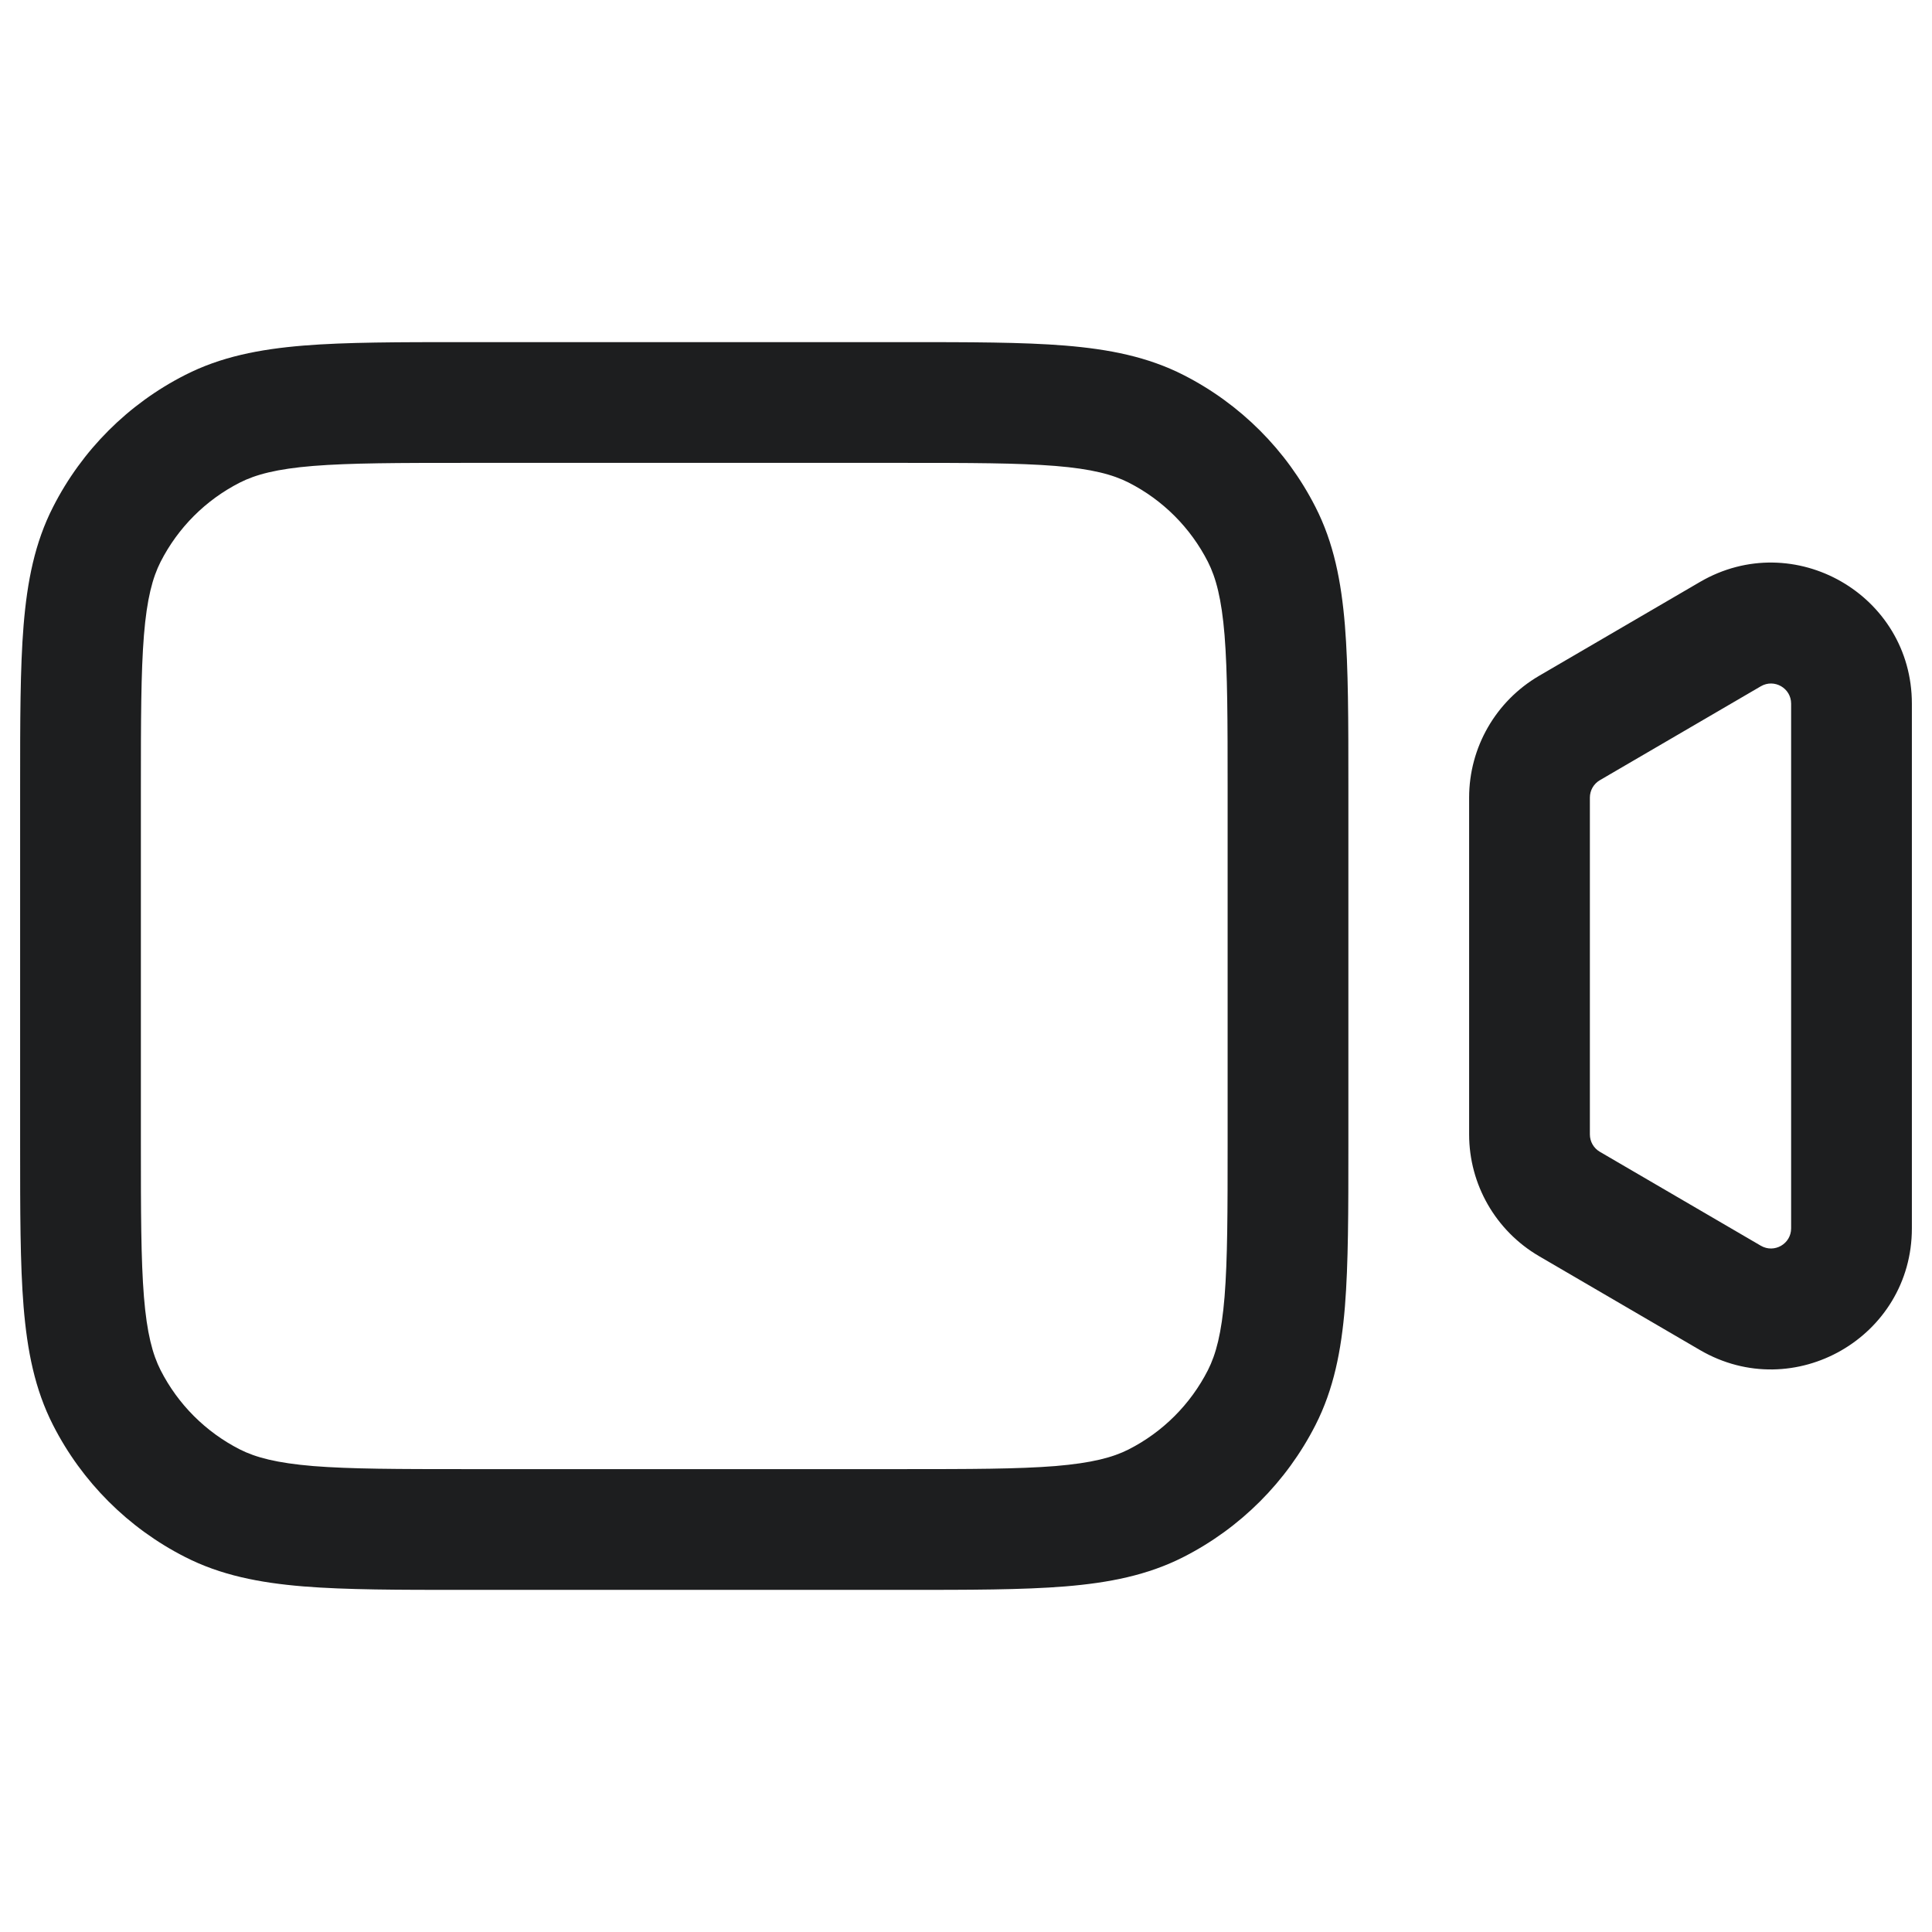 <svg width="24" height="24" viewBox="0 0 24 24" fill="none" xmlns="http://www.w3.org/2000/svg">
<path fill-rule="evenodd" clip-rule="evenodd" d="M5.8 4.25H5.768H5.768C4.955 4.25 4.299 4.25 3.769 4.293C3.222 4.338 2.742 4.432 2.298 4.659C1.592 5.018 1.018 5.592 0.659 6.298C0.432 6.742 0.338 7.222 0.293 7.769C0.25 8.299 0.25 8.955 0.25 9.768V9.768V9.8V14.2V14.232V14.232C0.25 15.045 0.25 15.701 0.293 16.232C0.338 16.778 0.432 17.258 0.659 17.703C1.018 18.408 1.592 18.982 2.298 19.341C2.742 19.568 3.222 19.662 3.769 19.707C4.299 19.75 4.955 19.75 5.768 19.75H5.8H11.2H11.232C12.045 19.75 12.701 19.75 13.232 19.707C13.778 19.662 14.258 19.568 14.703 19.341C15.408 18.982 15.982 18.408 16.341 17.703C16.568 17.258 16.662 16.778 16.707 16.232C16.75 15.701 16.75 15.045 16.75 14.232V14.2V9.8V9.768C16.75 8.955 16.75 8.299 16.707 7.769C16.662 7.222 16.568 6.742 16.341 6.298C15.982 5.592 15.408 5.018 14.703 4.659C14.258 4.432 13.778 4.338 13.232 4.293C12.701 4.25 12.045 4.25 11.232 4.25H11.232H11.2H5.8ZM2.979 5.995C3.176 5.895 3.437 5.825 3.891 5.788C4.353 5.751 4.948 5.75 5.8 5.75H11.2C12.053 5.75 12.647 5.751 13.109 5.788C13.563 5.825 13.824 5.895 14.021 5.995C14.445 6.211 14.789 6.555 15.005 6.979C15.105 7.176 15.175 7.437 15.212 7.891C15.249 8.353 15.25 8.948 15.25 9.8V14.2C15.25 15.053 15.249 15.647 15.212 16.109C15.175 16.563 15.105 16.824 15.005 17.021C14.789 17.445 14.445 17.789 14.021 18.005C13.824 18.105 13.563 18.174 13.109 18.212C12.647 18.249 12.053 18.25 11.2 18.25H5.8C4.948 18.25 4.353 18.249 3.891 18.212C3.437 18.174 3.176 18.105 2.979 18.005C2.555 17.789 2.211 17.445 1.995 17.021C1.895 16.824 1.825 16.563 1.788 16.109C1.751 15.647 1.75 15.053 1.75 14.2V9.8C1.75 8.948 1.751 8.353 1.788 7.891C1.825 7.437 1.895 7.176 1.995 6.979C2.211 6.555 2.555 6.211 2.979 5.995ZM23.75 8.741C23.75 7.39 22.285 6.549 21.118 7.229L19.118 8.396C18.581 8.71 18.25 9.285 18.25 9.908V14.092C18.25 14.715 18.581 15.29 19.118 15.604L21.118 16.771C22.285 17.451 23.75 16.61 23.75 15.259V8.741ZM21.874 8.525C22.041 8.428 22.25 8.548 22.25 8.741V15.259C22.25 15.452 22.041 15.572 21.874 15.475L19.874 14.308C19.797 14.263 19.75 14.181 19.75 14.092V9.908C19.75 9.819 19.797 9.737 19.874 9.692L21.874 8.525Z" fill="#1D1E1F"/>
</svg>
